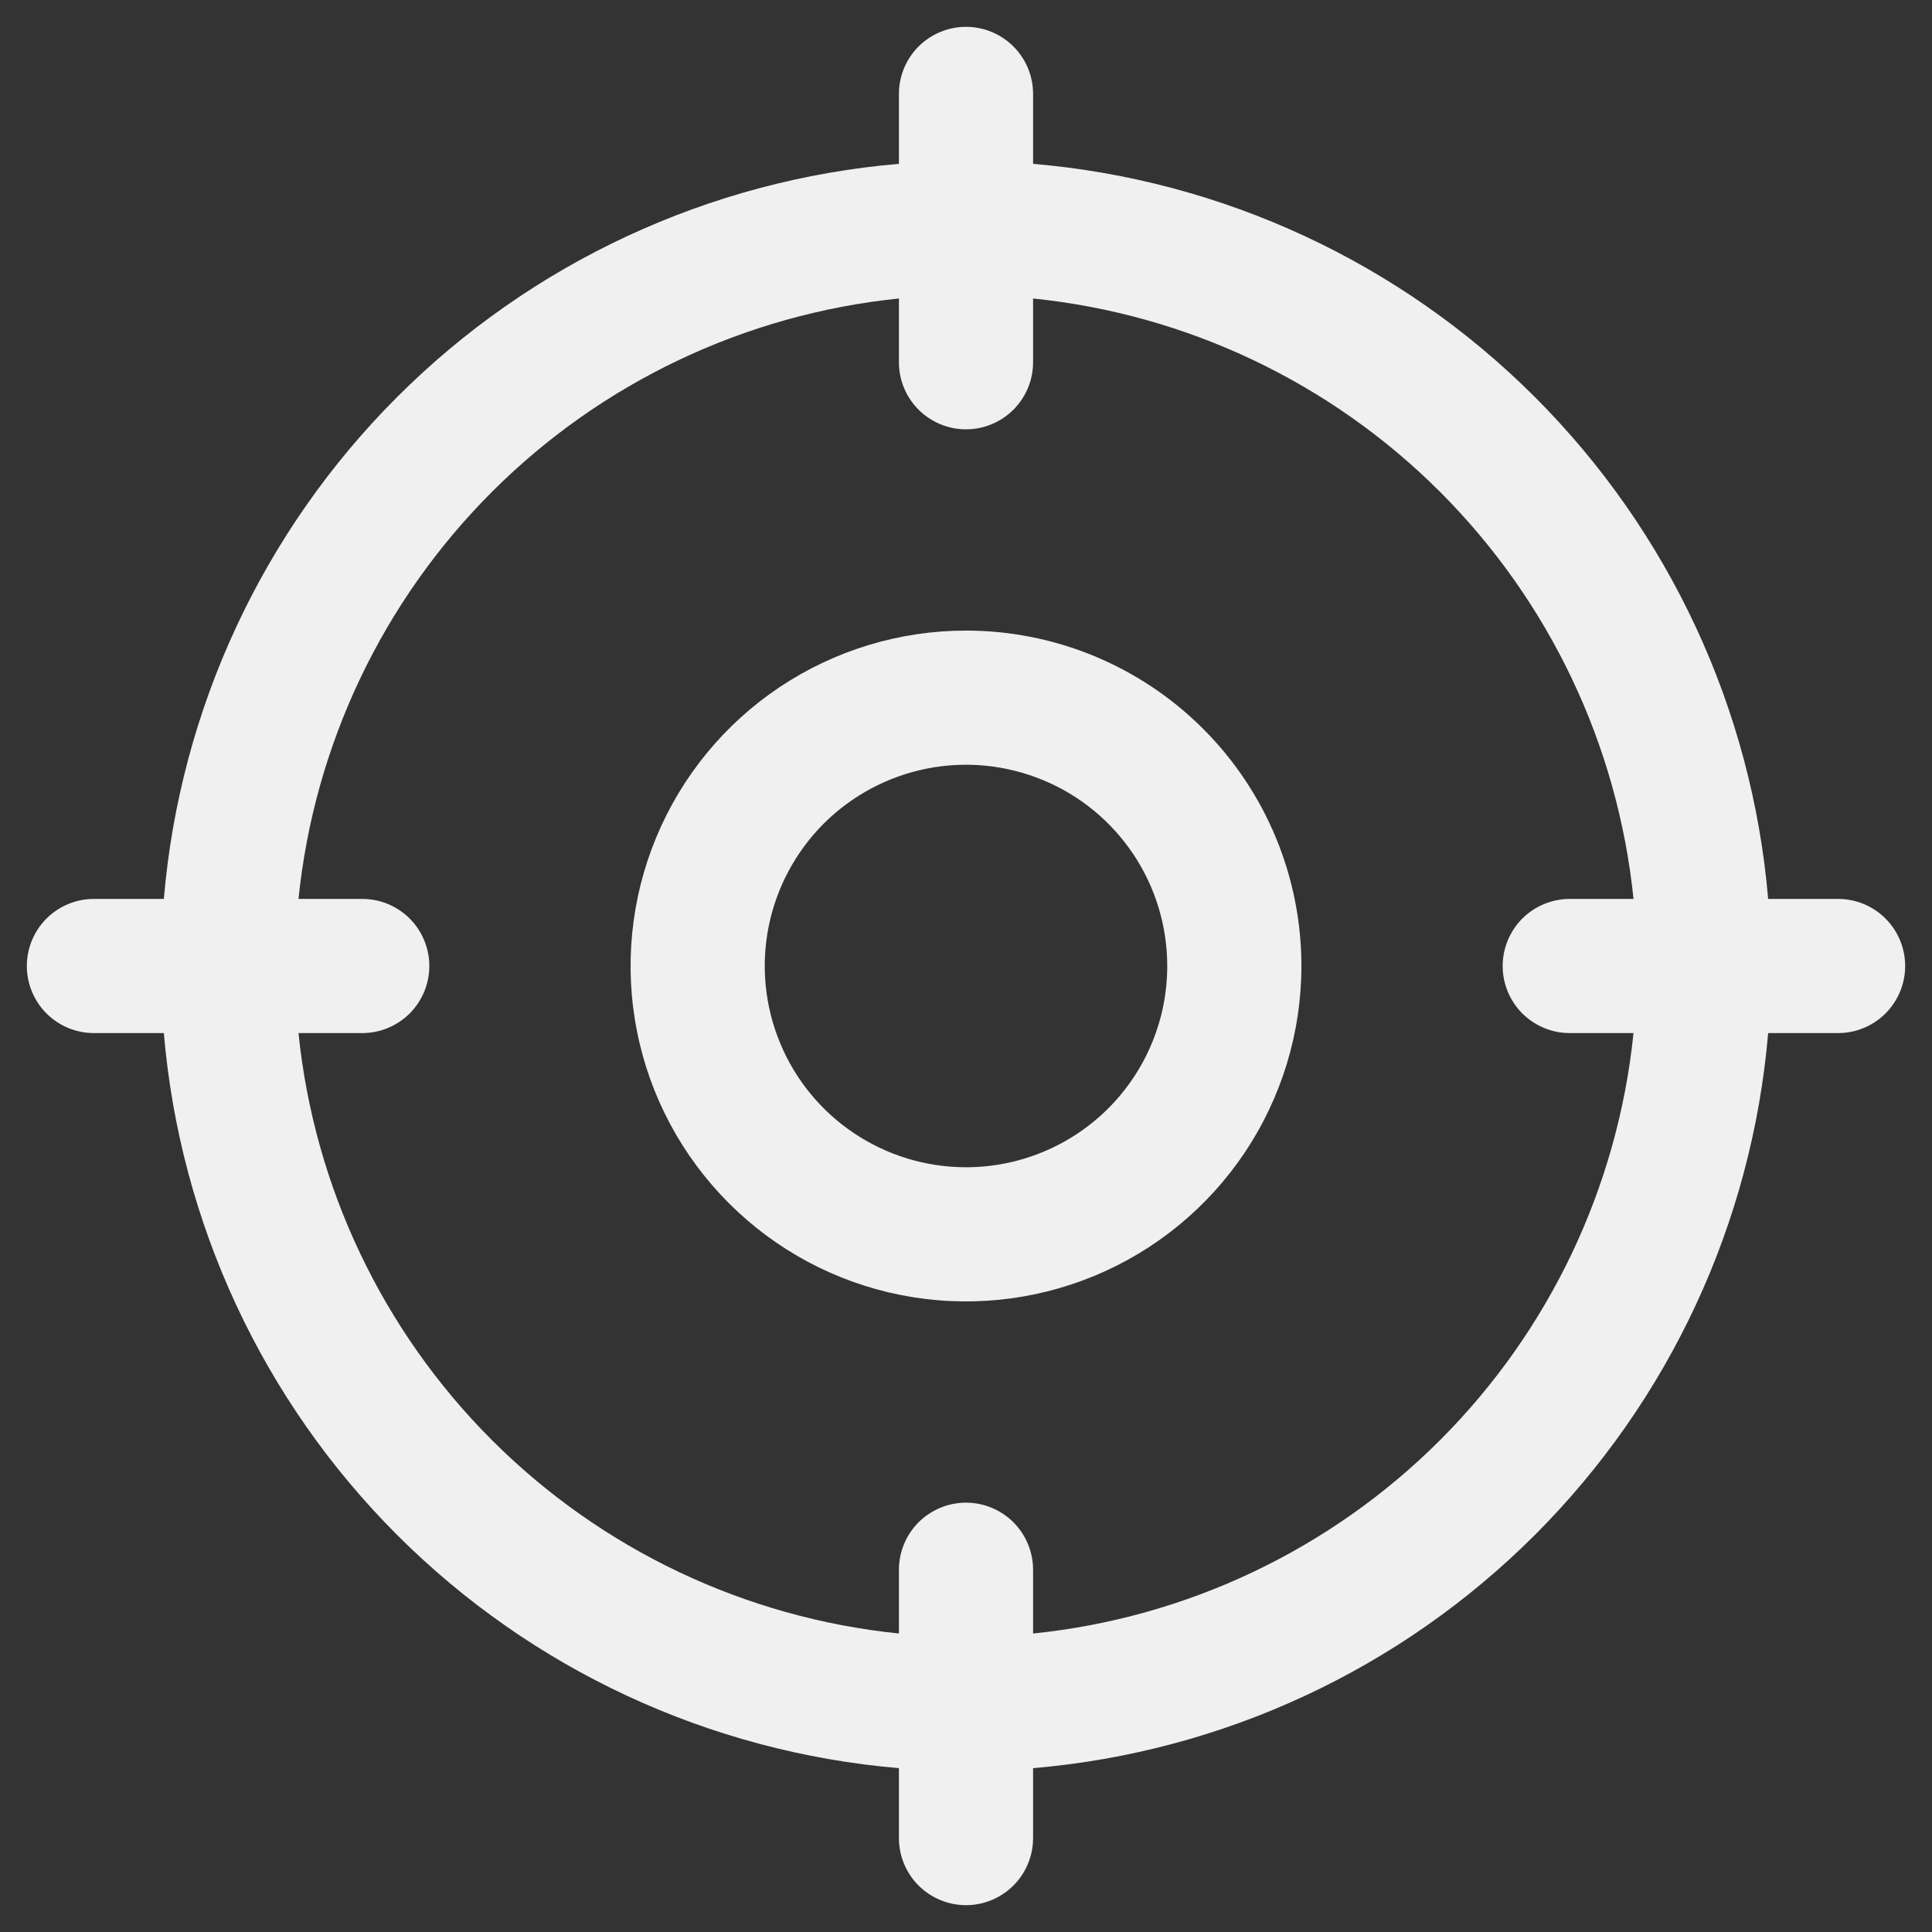 <svg width="36" height="36" viewBox="0 0 36 36" fill="none" xmlns="http://www.w3.org/2000/svg">
<rect x="0" y="0" width="36" height="36" fill="#333333" stroke="none"/>
<path d="M34.25 16.75H32.947C32.647 13.218 31.108 9.906 28.601 7.399C26.094 4.892 22.782 3.353 19.25 3.053V1.75C19.25 1.418 19.118 1.101 18.884 0.866C18.649 0.632 18.331 0.5 18 0.5C17.669 0.5 17.351 0.632 17.116 0.866C16.882 1.101 16.75 1.418 16.75 1.75V3.053C13.218 3.353 9.906 4.892 7.399 7.399C4.892 9.906 3.353 13.218 3.053 16.75H1.75C1.418 16.75 1.101 16.882 0.866 17.116C0.632 17.351 0.5 17.669 0.5 18C0.5 18.331 0.632 18.649 0.866 18.884C1.101 19.118 1.418 19.25 1.75 19.25H3.053C3.353 22.782 4.892 26.094 7.399 28.601C9.906 31.108 13.218 32.647 16.75 32.947V34.25C16.75 34.581 16.882 34.9 17.116 35.134C17.351 35.368 17.669 35.5 18 35.5C18.331 35.5 18.649 35.368 18.884 35.134C19.118 34.9 19.25 34.581 19.25 34.25V32.947C22.782 32.647 26.094 31.108 28.601 28.601C31.108 26.094 32.647 22.782 32.947 19.25H34.25C34.581 19.25 34.9 19.118 35.134 18.884C35.368 18.649 35.5 18.331 35.5 18C35.5 17.669 35.368 17.351 35.134 17.116C34.9 16.882 34.581 16.75 34.25 16.75ZM19.25 30.438V29.25C19.25 28.919 19.118 28.601 18.884 28.366C18.649 28.132 18.331 28 18 28C17.669 28 17.351 28.132 17.116 28.366C16.882 28.601 16.75 28.919 16.75 29.25V30.438C13.883 30.145 11.204 28.872 9.166 26.834C7.128 24.796 5.855 22.117 5.562 19.25H6.75C7.082 19.25 7.399 19.118 7.634 18.884C7.868 18.649 8 18.331 8 18C8 17.669 7.868 17.351 7.634 17.116C7.399 16.882 7.082 16.75 6.75 16.75H5.562C5.855 13.883 7.128 11.204 9.166 9.166C11.204 7.128 13.883 5.855 16.75 5.562V6.75C16.75 7.082 16.882 7.399 17.116 7.634C17.351 7.868 17.669 8 18 8C18.331 8 18.649 7.868 18.884 7.634C19.118 7.399 19.25 7.082 19.25 6.75V5.562C22.117 5.855 24.796 7.128 26.834 9.166C28.872 11.204 30.145 13.883 30.438 16.75H29.25C28.919 16.75 28.601 16.882 28.366 17.116C28.132 17.351 28 17.669 28 18C28 18.331 28.132 18.649 28.366 18.884C28.601 19.118 28.919 19.25 29.25 19.25H30.438C30.145 22.117 28.872 24.796 26.834 26.834C24.796 28.872 22.117 30.145 19.25 30.438ZM18 11.75C16.764 11.75 15.556 12.117 14.528 12.803C13.5 13.49 12.699 14.466 12.226 15.608C11.753 16.75 11.629 18.007 11.87 19.219C12.111 20.432 12.707 21.545 13.581 22.419C14.455 23.294 15.568 23.889 16.781 24.13C17.993 24.371 19.25 24.247 20.392 23.774C21.534 23.301 22.51 22.5 23.197 21.472C23.883 20.445 24.25 19.236 24.25 18C24.25 16.342 23.591 14.753 22.419 13.581C21.247 12.409 19.658 11.75 18 11.75ZM18 21.75C17.258 21.75 16.533 21.53 15.917 21.118C15.3 20.706 14.819 20.12 14.536 19.435C14.252 18.75 14.177 17.996 14.322 17.268C14.467 16.541 14.824 15.873 15.348 15.348C15.873 14.824 16.541 14.467 17.268 14.322C17.996 14.177 18.75 14.252 19.435 14.536C20.12 14.819 20.706 15.3 21.118 15.917C21.53 16.533 21.75 17.258 21.75 18C21.75 18.995 21.355 19.948 20.652 20.652C19.948 21.355 18.995 21.75 18 21.75Z" fill="#F0F0F0"/>
</svg>
